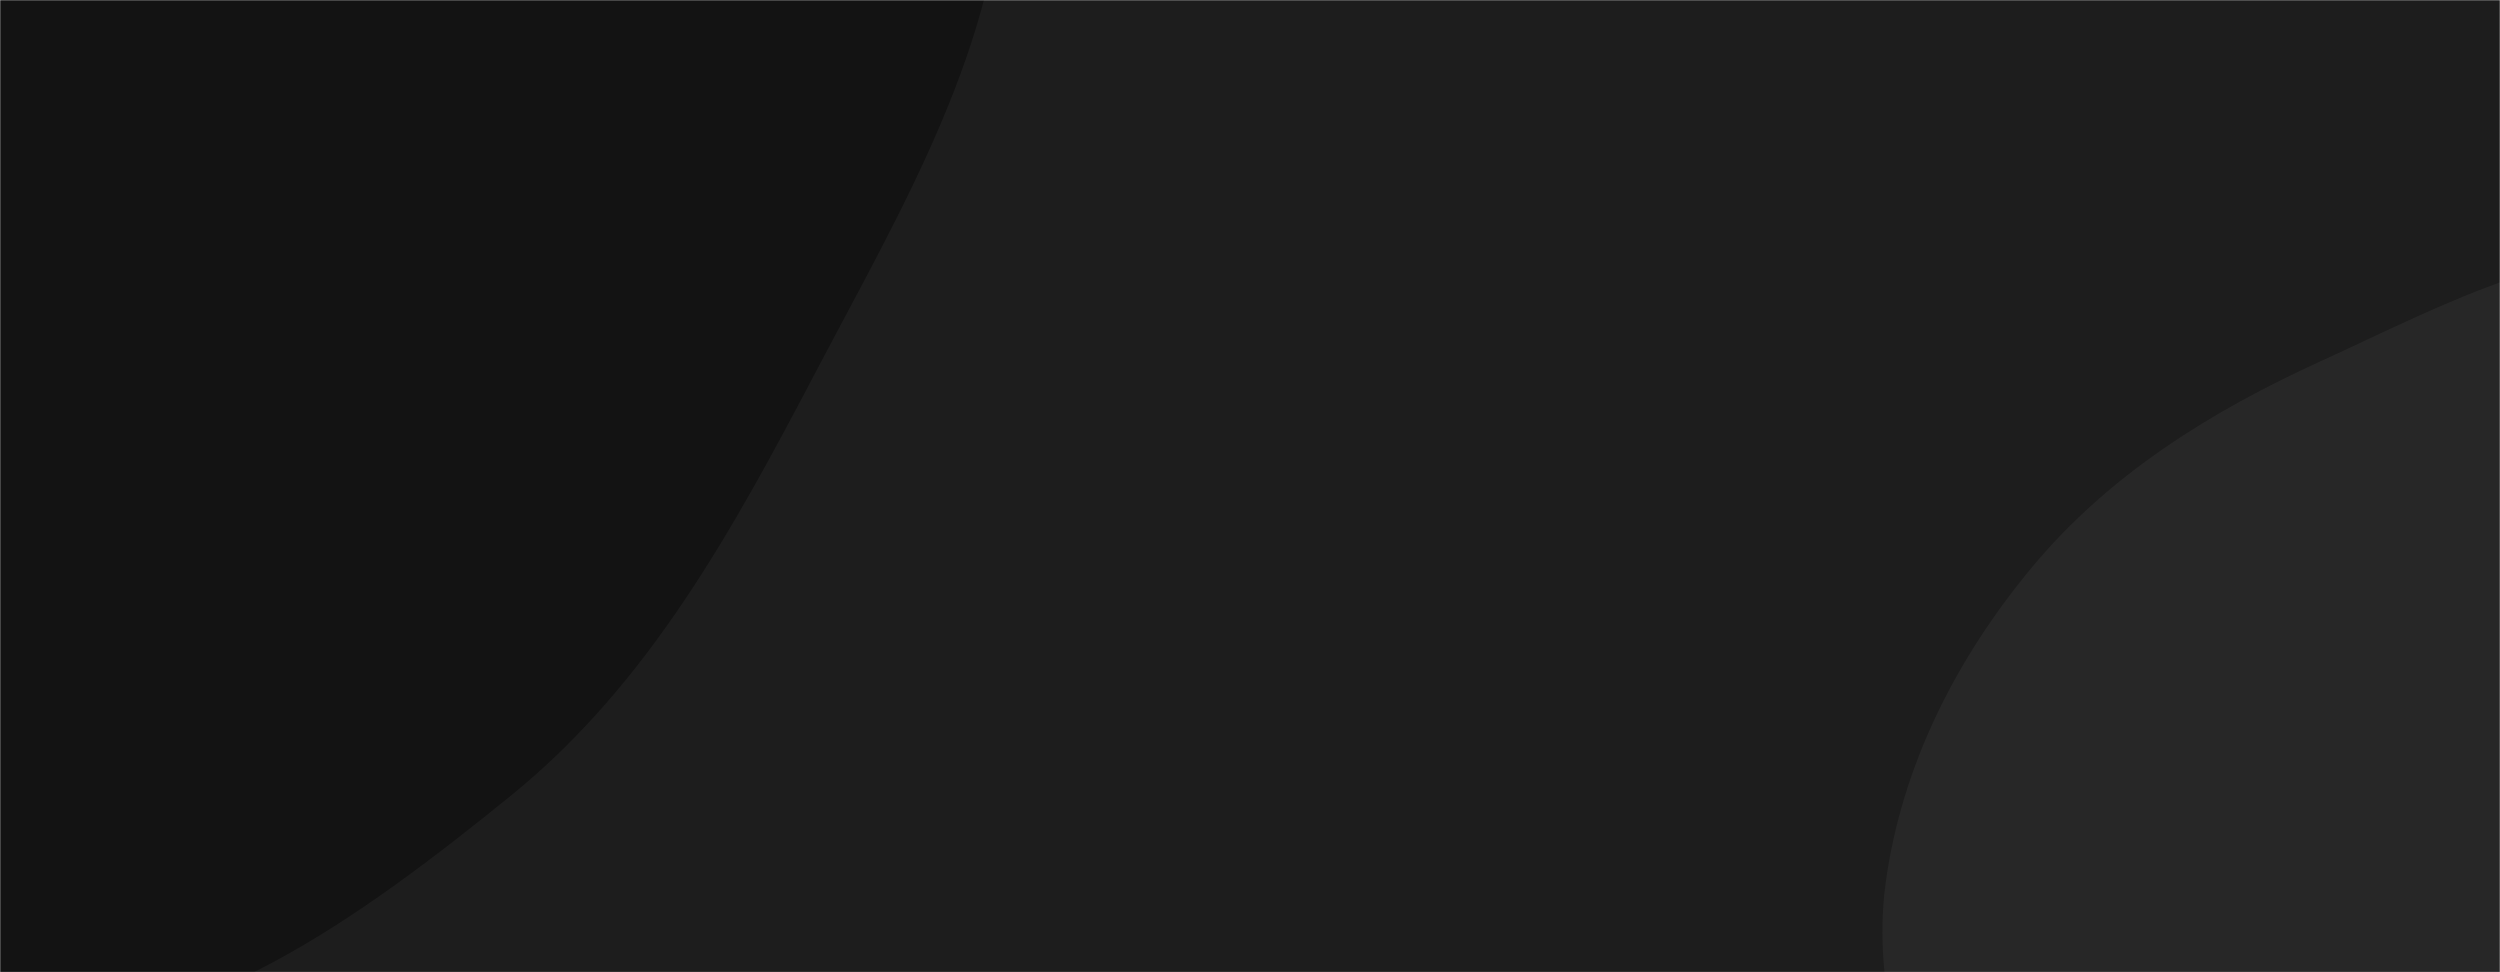 <svg xmlns="http://www.w3.org/2000/svg" version="1.1" xmlns:xlink="http://www.w3.org/1999/xlink" xmlns:svgjs="http://svgjs.dev/svgjs" width="1440" height="560" preserveAspectRatio="none" viewBox="0 0 1440 560"><g mask="url(&quot;#SvgjsMask1019&quot;)" fill="none"><rect width="1440" height="560" x="0" y="0" fill="rgba(29, 29, 29, 1)"></rect><path d="M0,595.273C110.388,600.361,208.589,527.732,294.434,458.148C373.761,393.847,422.218,304.906,469.732,214.519C519.947,118.994,576.561,24.639,579.033,-83.252C581.756,-202.115,567.464,-334.685,484.26,-419.614C401.777,-503.807,269.467,-505.704,152.332,-518.796C51.718,-530.041,-47.306,-520.378,-143.822,-489.813C-238.684,-459.771,-322.757,-410.068,-397.699,-344.608C-482.429,-270.598,-576.74,-195.881,-604.998,-86.986C-634.342,26.093,-614.978,153.584,-552.614,252.37C-492.96,346.863,-372.446,372.868,-277.493,431.788C-184.385,489.562,-109.46,590.228,0,595.273" fill="#131313"></path><path d="M1440 1006.105C1525.599 1003.331 1622.022 997.622 1681.875 936.365 1740.374 876.494 1711.194 775.71 1741.394 697.642 1768.984 626.32 1848.121 577.451 1850.285 501.01 1852.532 421.617 1803.366 350.199 1752.967 288.813 1701.6 226.248 1640.306 163.878 1560.837 148.466 1483.361 133.441 1408.463 175.316 1336.666 208.078 1273.521 236.892 1214.986 273.201 1170.58 326.546 1126.791 379.15 1095.17 441.275 1086.075 509.113 1077.032 576.56 1104.44 639.965 1119.667 706.291 1139.106 790.965 1124.407 893.009 1187.836 952.375 1251.879 1012.316 1352.328 1008.946 1440 1006.105" fill="#272727"></path></g><defs><mask id="SvgjsMask1019"><rect width="1440" height="560" fill="#ffffff"></rect></mask></defs></svg>